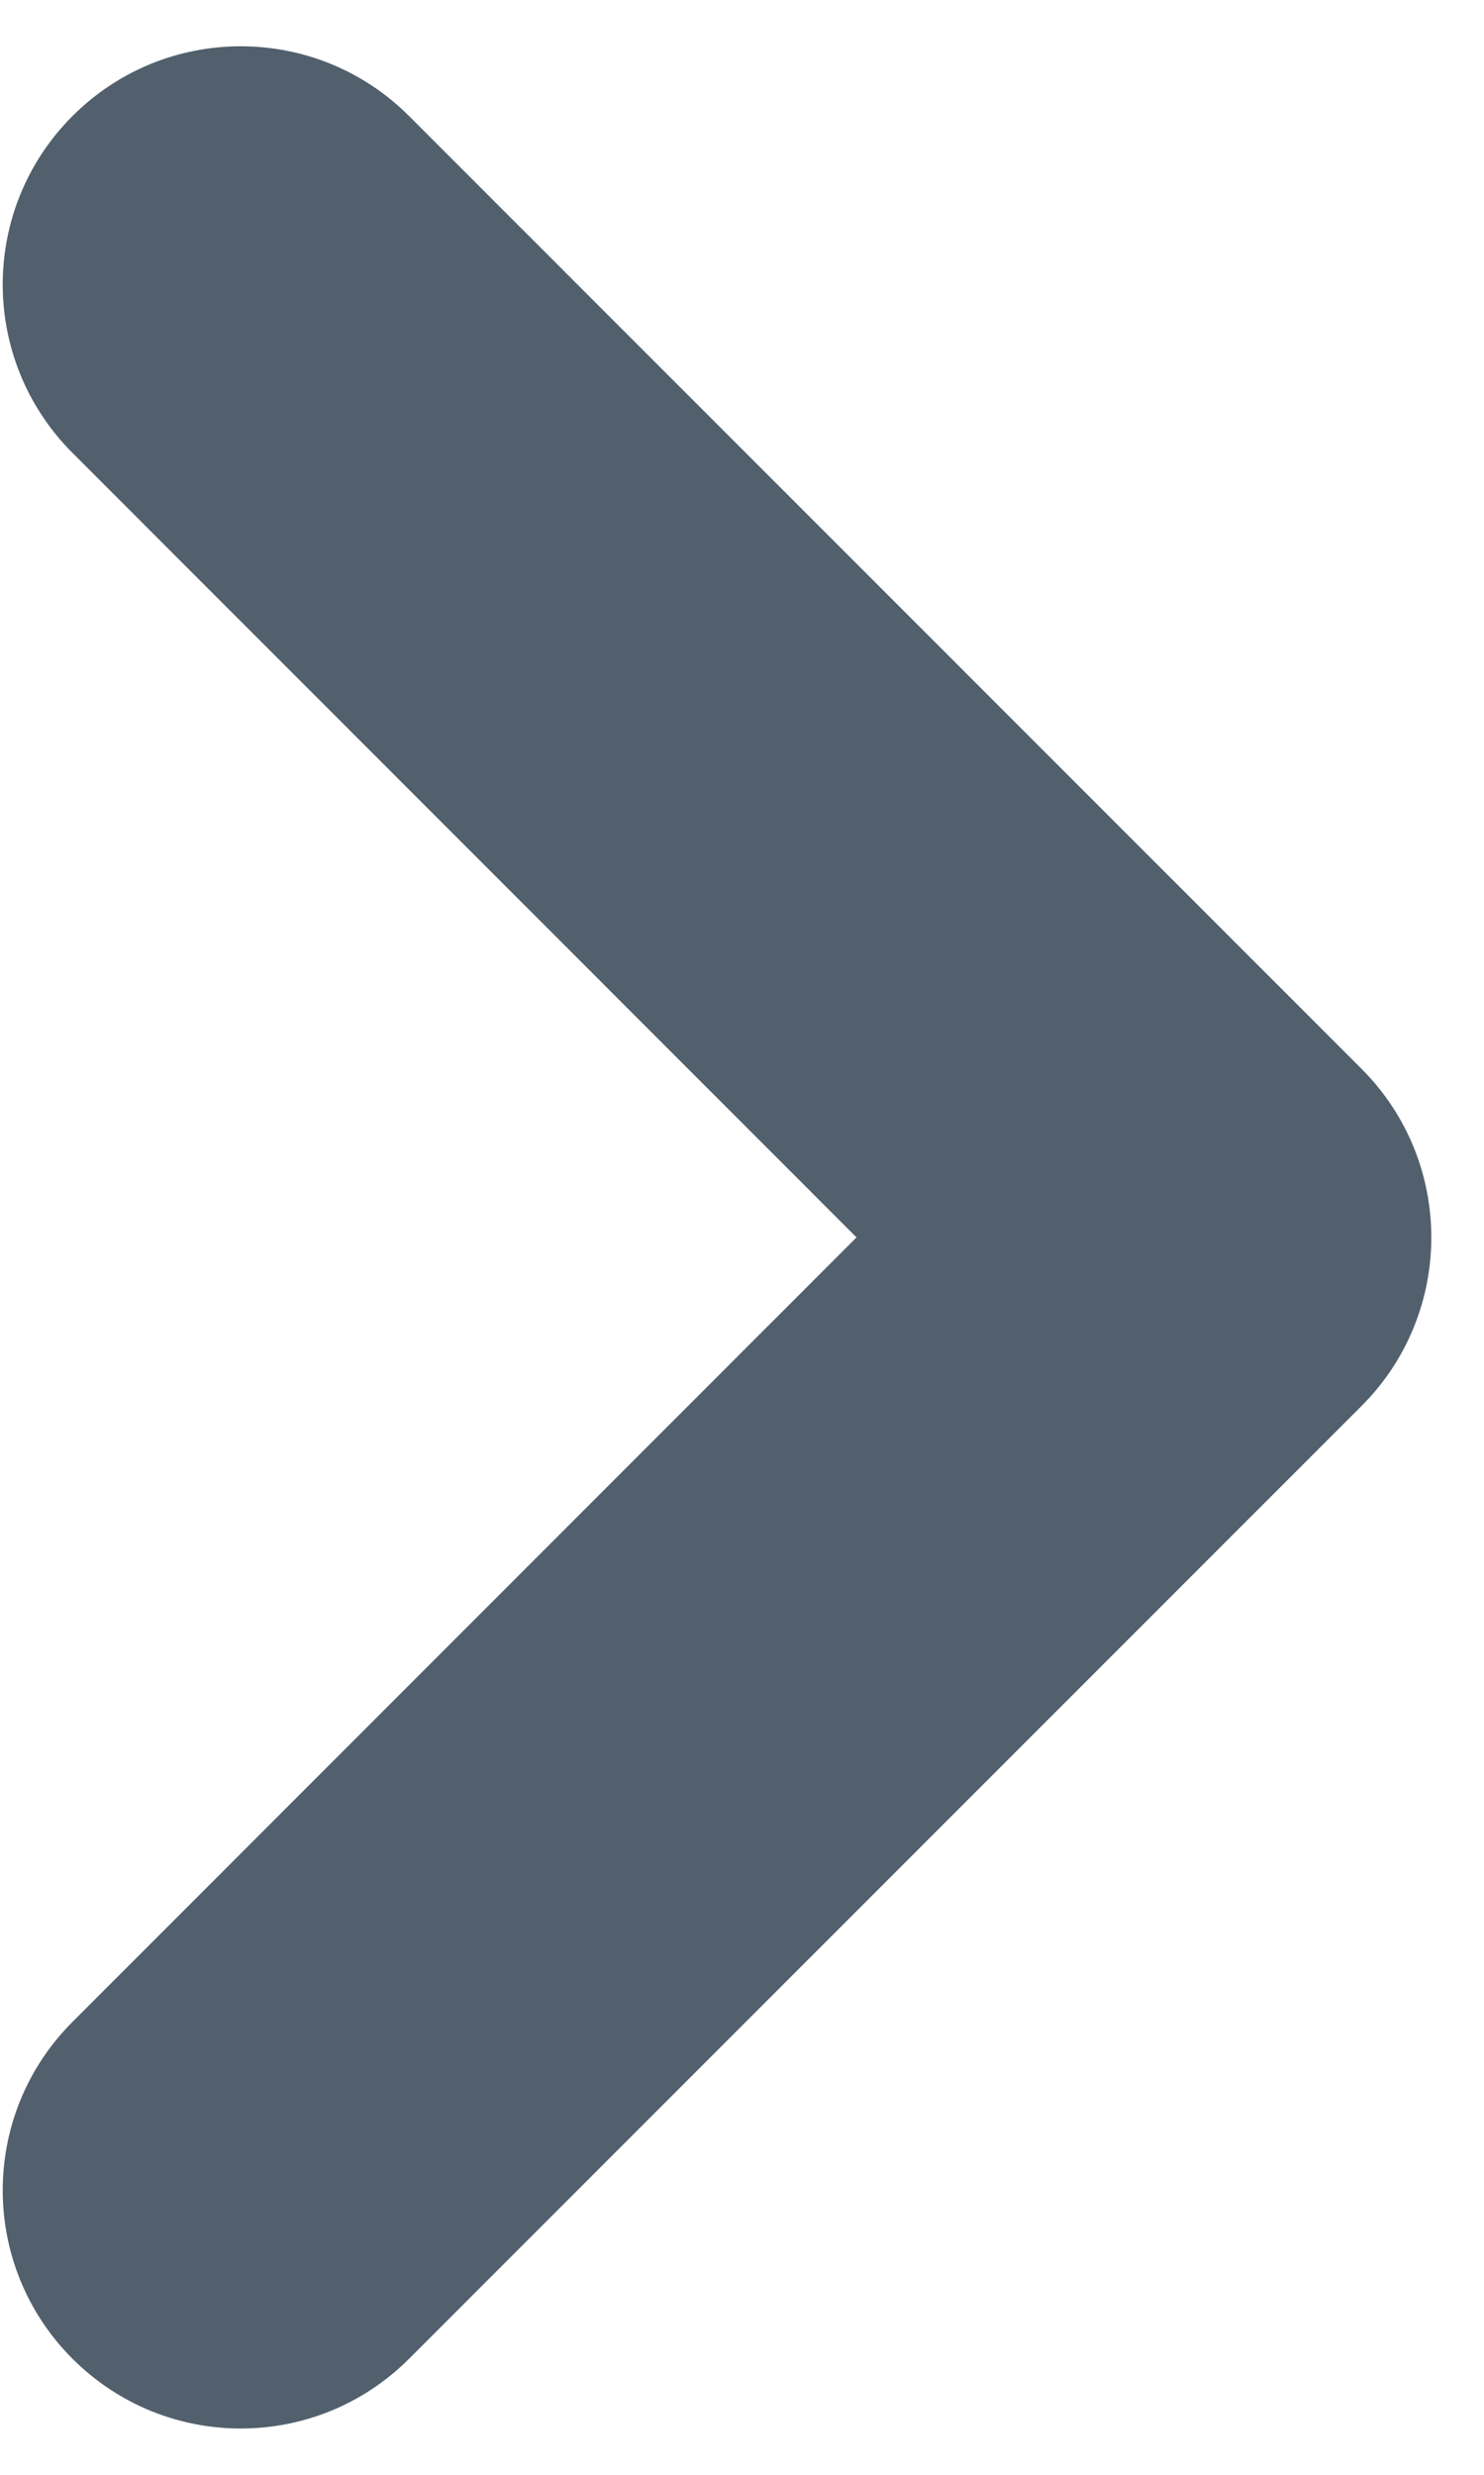 <svg width="6" height="10" viewBox="0 0 6 10" fill="none" xmlns="http://www.w3.org/2000/svg">
<path fill-rule="evenodd" clip-rule="evenodd" d="M0.293 9.531C-0.083 9.155 -0.083 8.546 0.293 8.17L3.463 5L0.293 1.83C-0.083 1.454 -0.083 0.845 0.293 0.469C0.669 0.093 1.278 0.093 1.654 0.469L5.505 4.319C5.881 4.695 5.881 5.305 5.505 5.681L1.654 9.531C1.278 9.907 0.669 9.907 0.293 9.531Z" fill="#52606D"/>
</svg>

